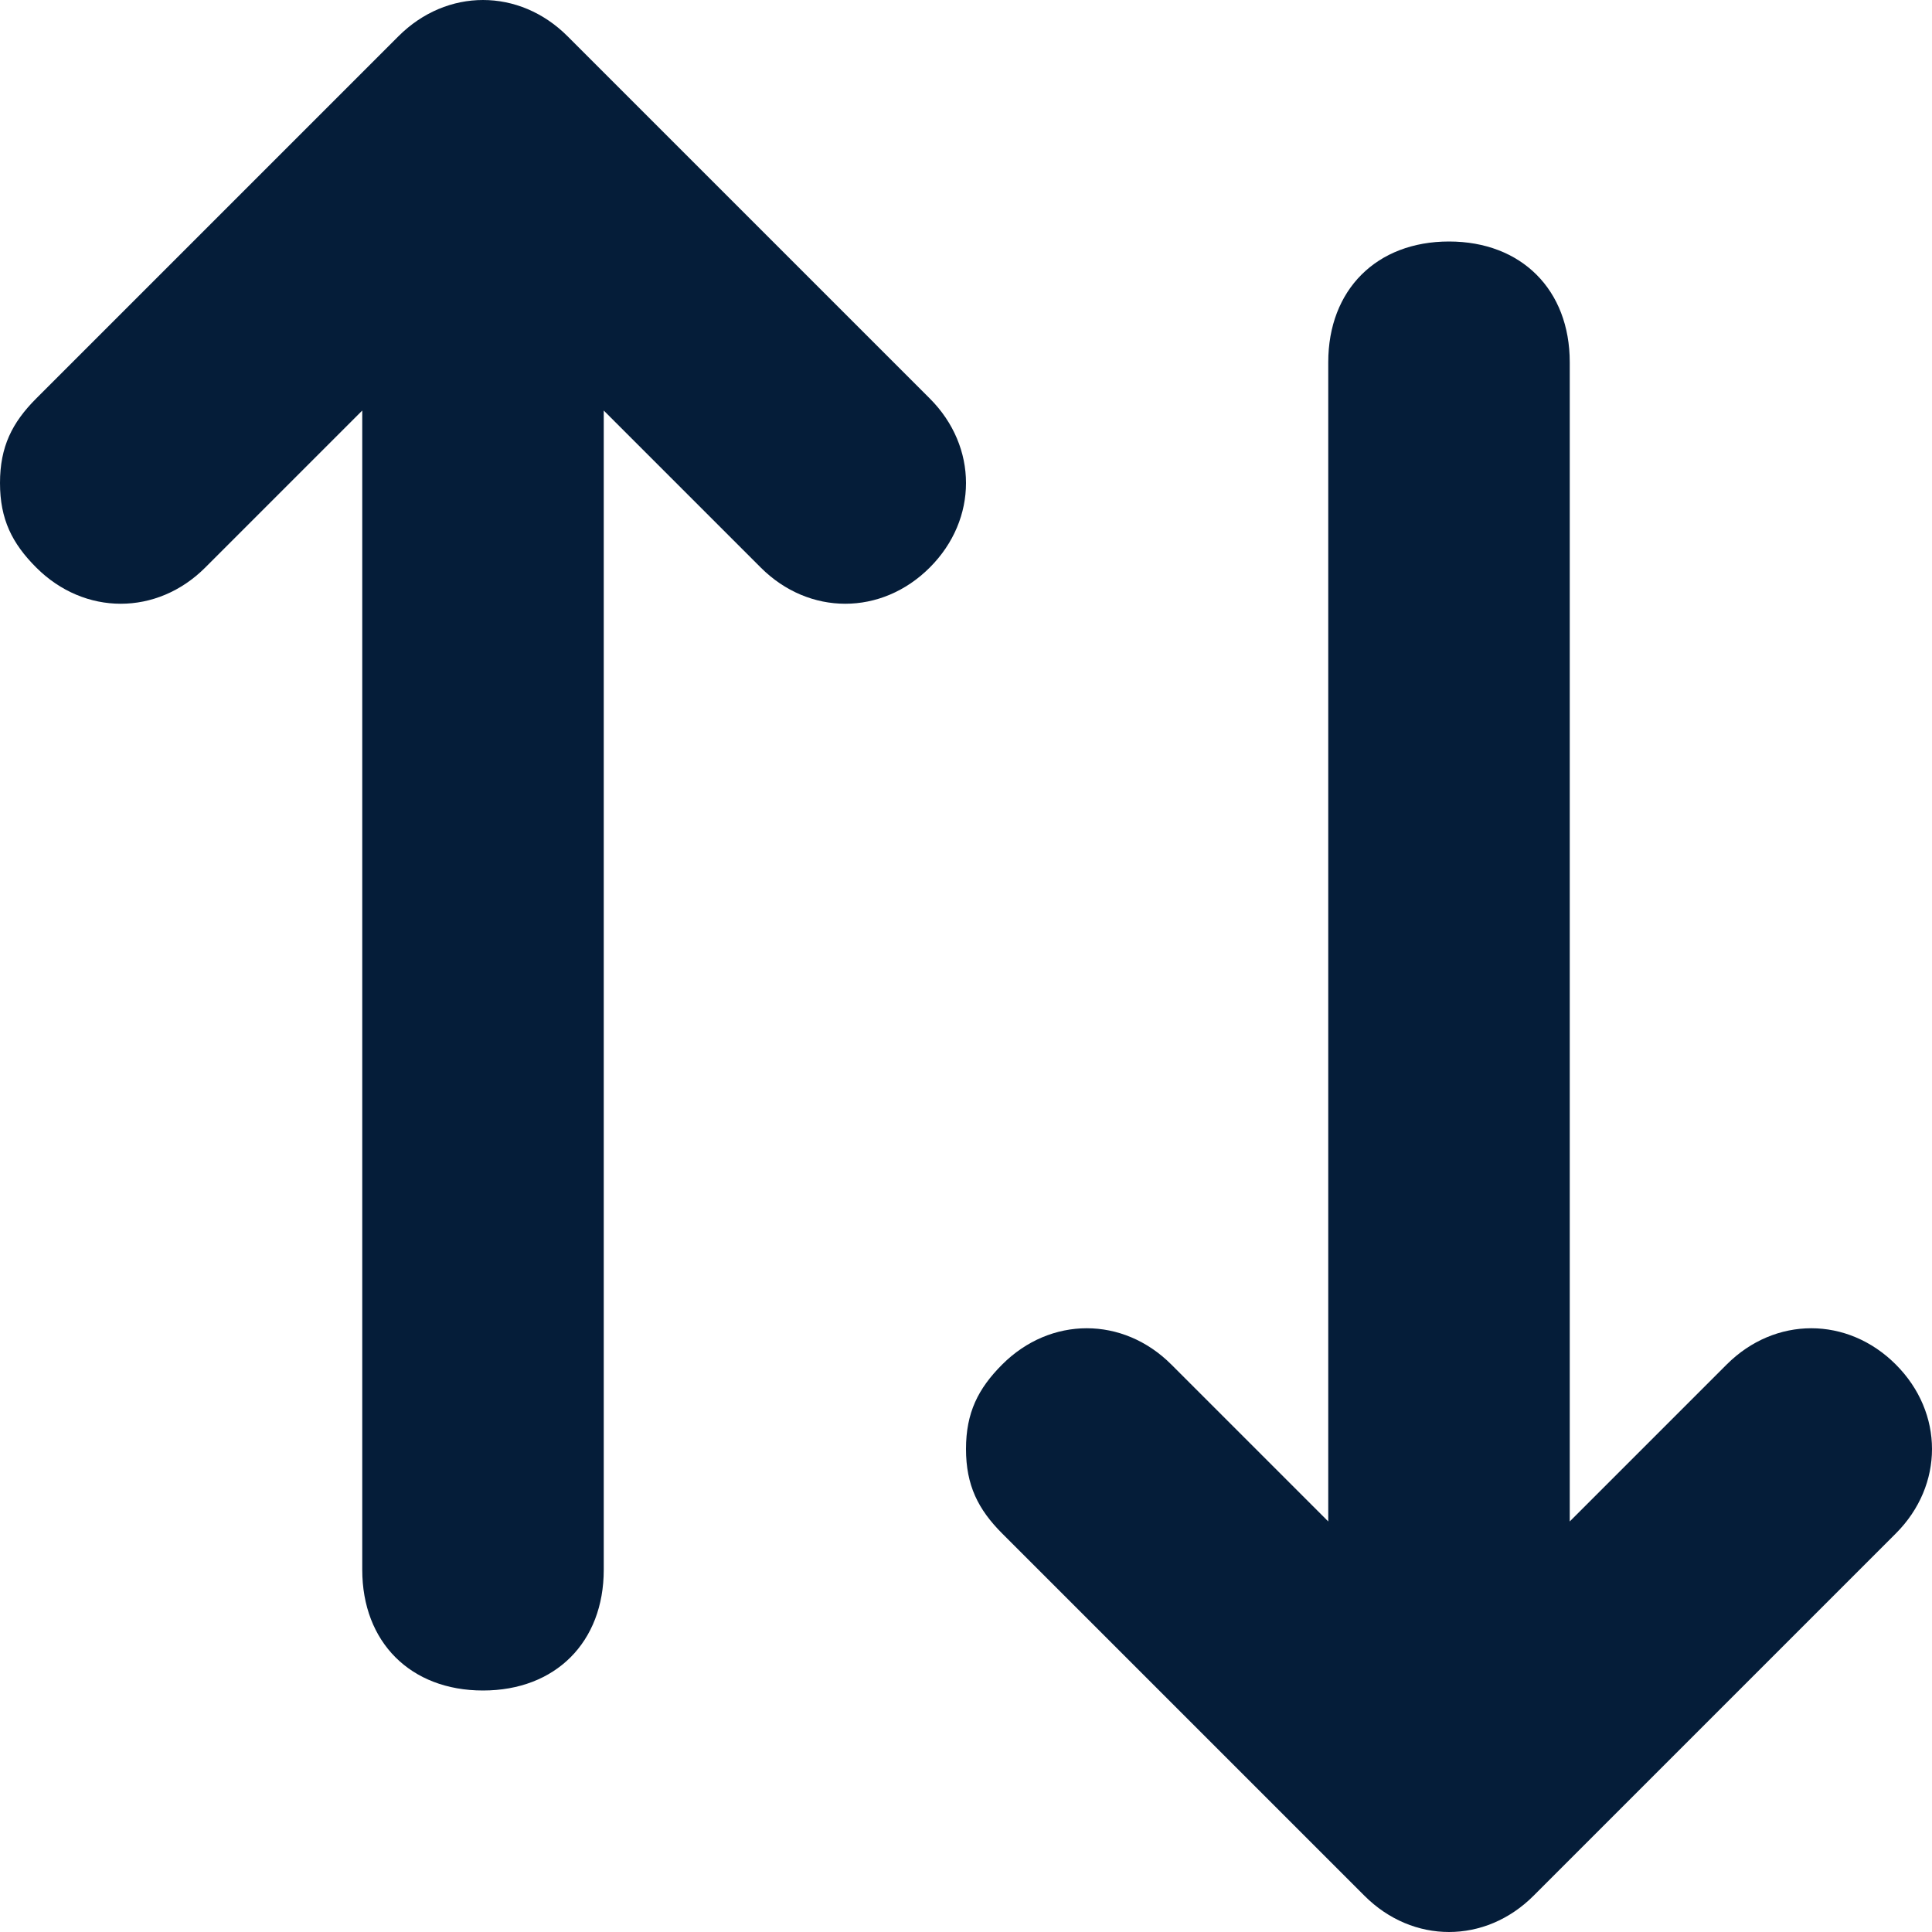 
<svg width="16px" height="16px" viewBox="0 0 16 16" version="1.1" xmlns="http://www.w3.org/2000/svg" xmlns:xlink="http://www.w3.org/1999/xlink">
    <g fill="#051D39" stroke="none" stroke-width="1" fill-rule="evenodd">
        <g transform="translate(-231, -1033)">
            <g transform="translate(227, 1029)">
                <g transform="translate(12, 12) rotate(-270) translate(-12, -12) translate(4, 4)">
                    <path d="M3,5 L12.6,5 L11.3,6.3 C10.9,6.7 10.9,7.3 11.3,7.7 C11.5,7.9 11.7,8 12,8 C12.3,8 12.5,7.9 12.7,7.7 L15.7,4.7 C16.1,4.3 16.1,3.7 15.7,3.3 L12.7,0.3 C12.3,-0.1 11.7,-0.1 11.3,0.3 C10.9,0.7 10.9,1.3 11.3,1.7 L12.6,3 L3,3 C2.4,3 2,3.4 2,4 C2,4.6 2.4,5 3,5 Z"></path>
                    <path d="M13,11 L3.4,11 L4.7,9.7 C5.1,9.3 5.1,8.7 4.7,8.3 C4.3,7.9 3.7,7.9 3.3,8.3 L0.3,11.3 C-0.1,11.7 -0.1,12.3 0.3,12.7 L3.3,15.7 C3.5,15.9 3.7,16 4,16 C4.3,16 4.5,15.9 4.7,15.7 C5.1,15.3 5.1,14.7 4.7,14.3 L3.4,13 L13,13 C13.6,13 14,12.6 14,12 C14,11.4 13.6,11 13,11 Z" ></path>
                </g>
            </g>
        </g>
    </g>
</svg>